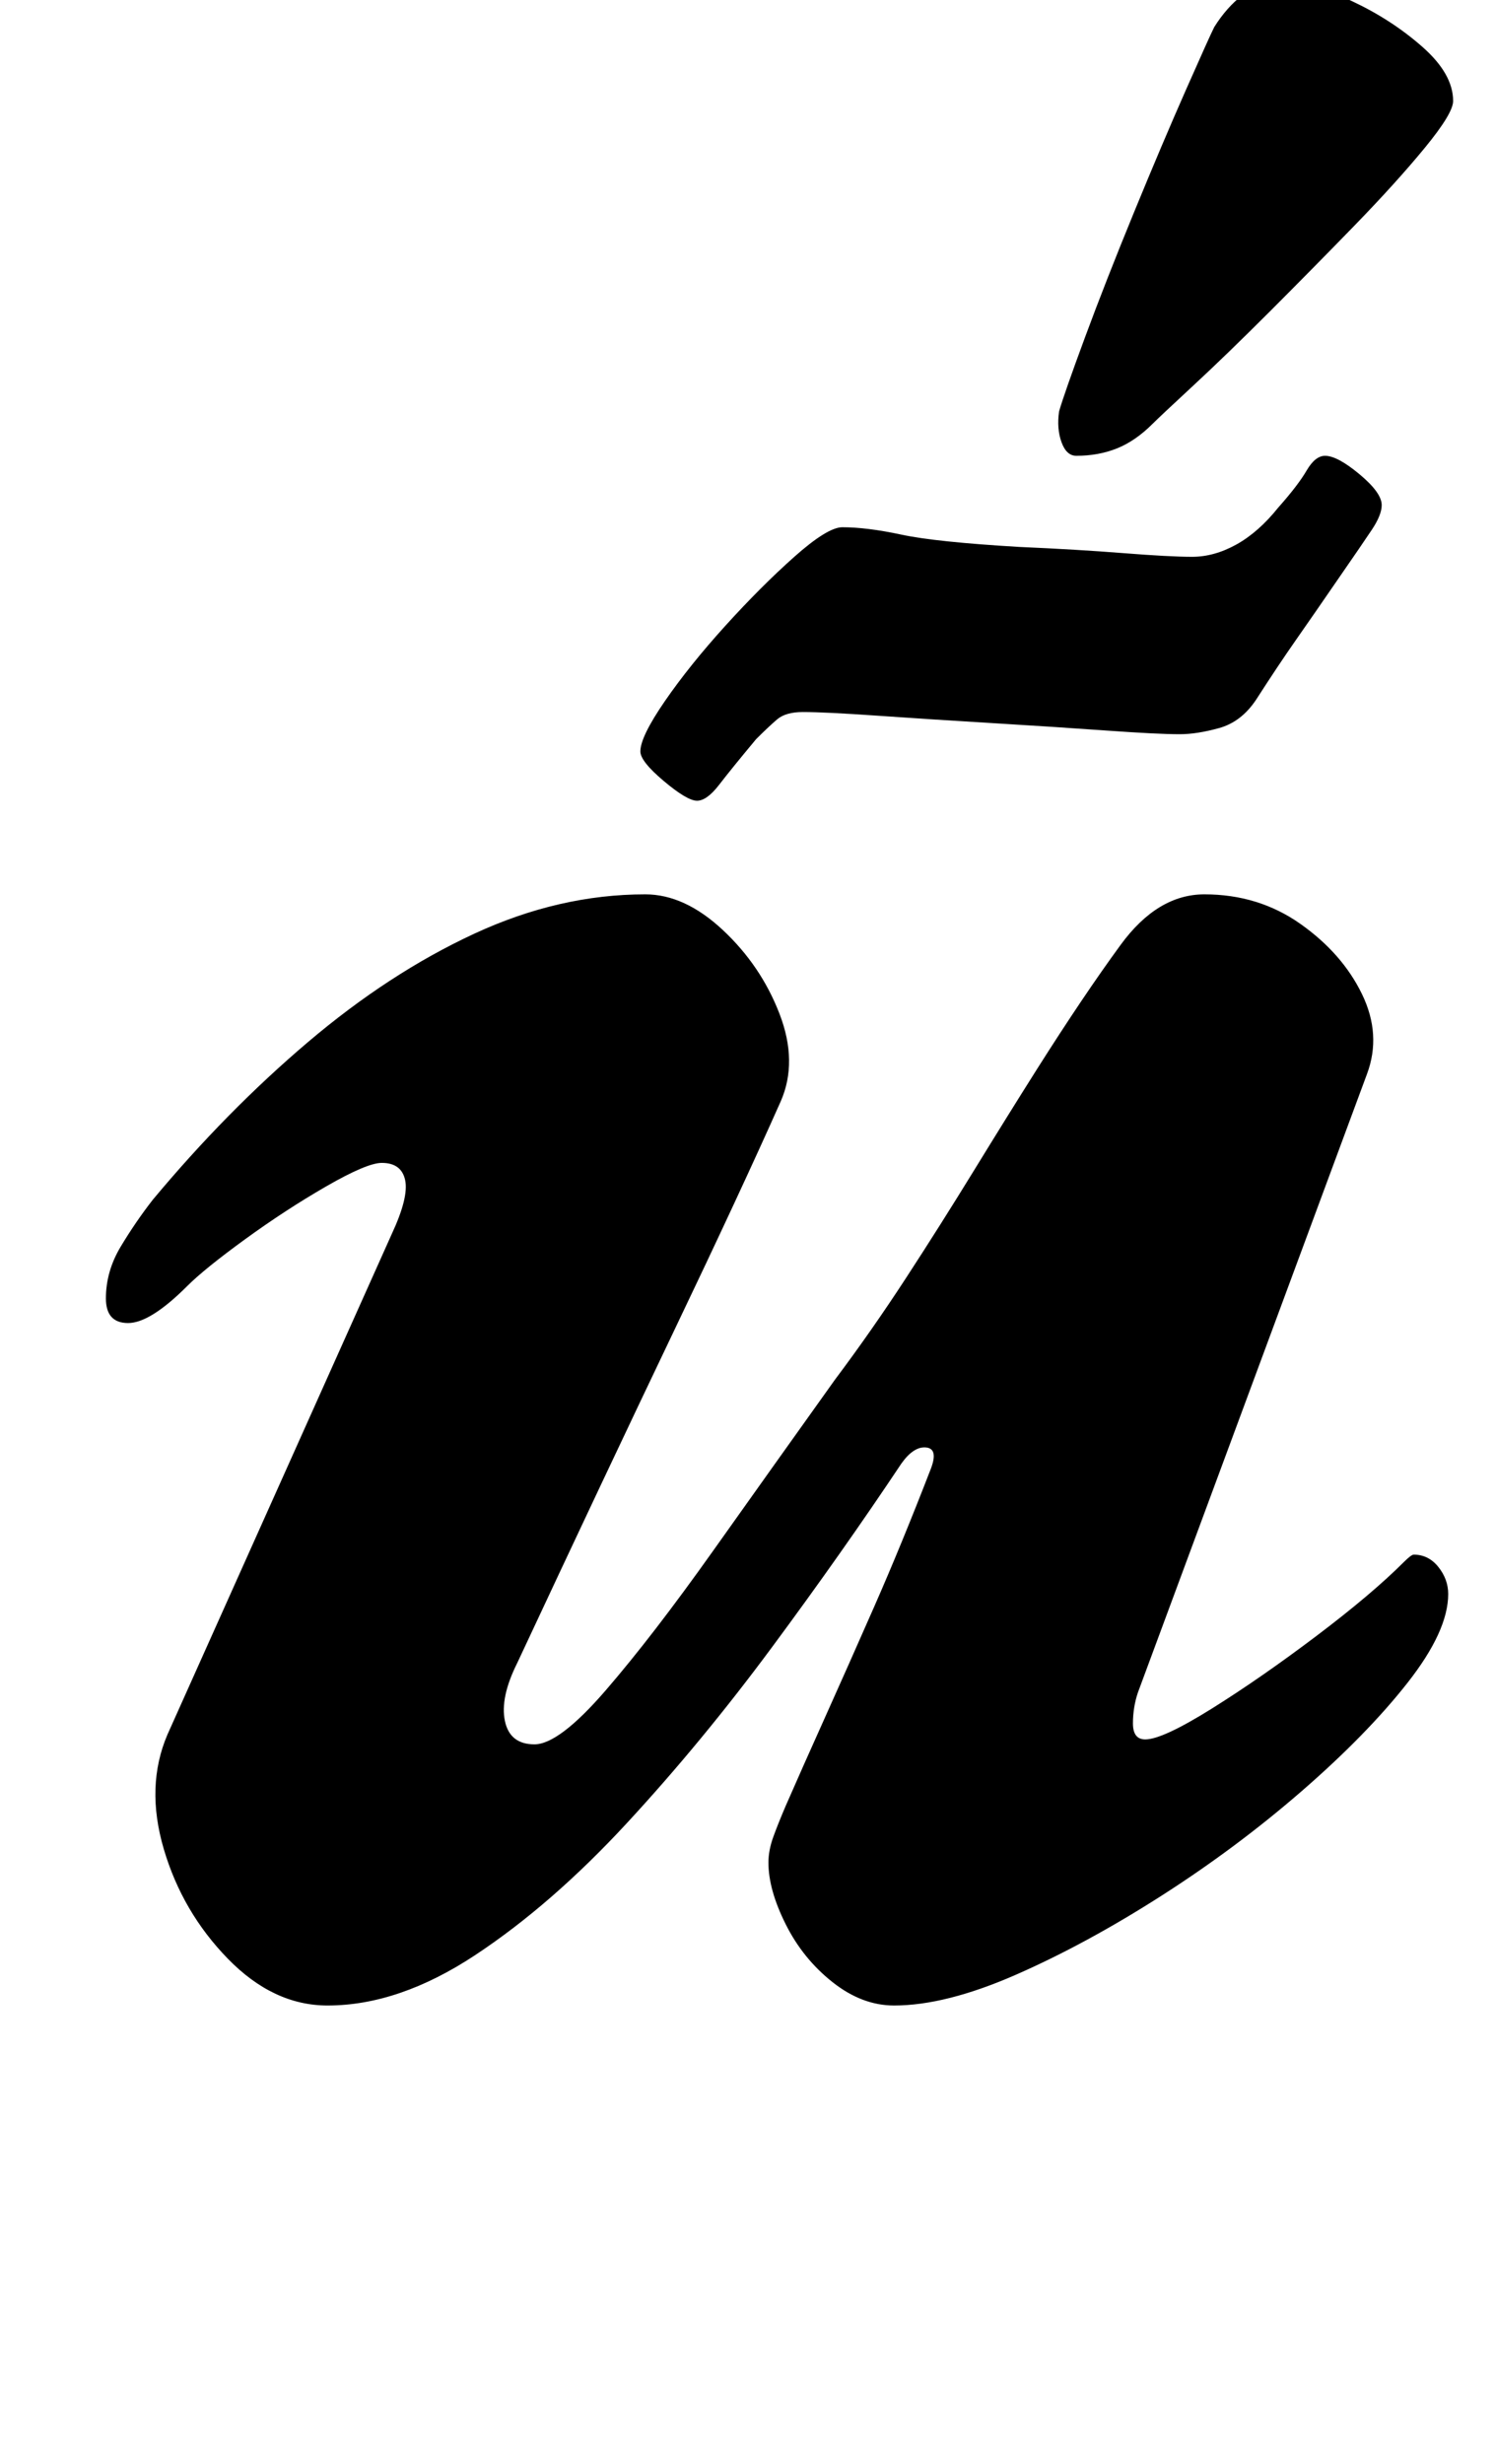 <?xml version="1.0" standalone="no"?>
<!DOCTYPE svg PUBLIC "-//W3C//DTD SVG 1.1//EN" "http://www.w3.org/Graphics/SVG/1.1/DTD/svg11.dtd" >
<svg xmlns="http://www.w3.org/2000/svg" xmlns:xlink="http://www.w3.org/1999/xlink" version="1.1" viewBox="-10 0 607 1000">
  <g transform="matrix(1 0 0 -1 0 800)">
   <path fill="currentColor"
d="M123 -14q-22 0 -40.5 19t-26 44.5t1.5 46.5l91 203q7 15 5.5 22t-9.5 7q-6 0 -22.5 -9.5t-33 -21.5t-23.5 -19q-15 -15 -24 -15t-9 10q0 11 6 21t13 19q30 36 63 64t67.5 44t69.5 16q16 0 31.5 -14.5t23 -34t0.5 -35.5q-16 -36 -43.5 -93.5t-63.5 -134.5q-7 -14 -5 -23.5
t12 -9.5t29 22t43.5 56.5t49.5 69.5q15 20 29 41.5t27.5 43.5t25.5 41q19 30 34 50.5t34 20.5q22 0 39 -12t25 -28.5t2 -32.5l-93 -251q-2 -6 -2 -12.5t5 -6.5q7 0 27 12.5t42.5 29.5t35.5 30q3 3 4 3q6 0 10 -5t4 -11q0 -15 -16.5 -36t-43 -44t-57 -42.5t-59 -32
t-49.5 -12.5q-13 0 -25 9.5t-19 23.5t-7 25q0 5 2 10.5t5 12.5q7 16 16 36t20 45t23 56q3 8 -2 8.5t-10 -6.5q-24 -36 -52.5 -74.5t-59 -71.5t-61.5 -53.5t-60 -20.5zM273 475q-4 0 -13.5 8t-9.5 12q0 6 10 20.5t24.5 30.5t28 28t19.5 12q10 0 24 -3t48 -5q23 -1 42 -2.5
t28 -1.5t18 5t17 15q8 9 11.5 15t7.5 6q5 0 14 -7.5t9 -12.5q0 -4 -4 -10t-13 -19q-11 -16 -18 -26t-16 -24q-6 -9 -15 -11.5t-16 -2.5q-9 0 -30 1.5t-46 3t-46.5 3t-30.5 1.5q-7 0 -10.5 -3t-8.5 -8q-10 -12 -15 -18.5t-9 -6.5zM427 615q-4 0 -6 5.5t-1 12.5q2 7 10.5 30
t20 51t21 49.5t11.5 25.5q5 8 11.5 13t16.5 5q12 0 28 -7.5t28.5 -18.5t12.5 -22q0 -5 -11.5 -19t-28.5 -31.5t-34.5 -35t-31 -30t-16.5 -15.5q-7 -7 -14.5 -10t-16.5 -3z" />
  </g>

</svg>
